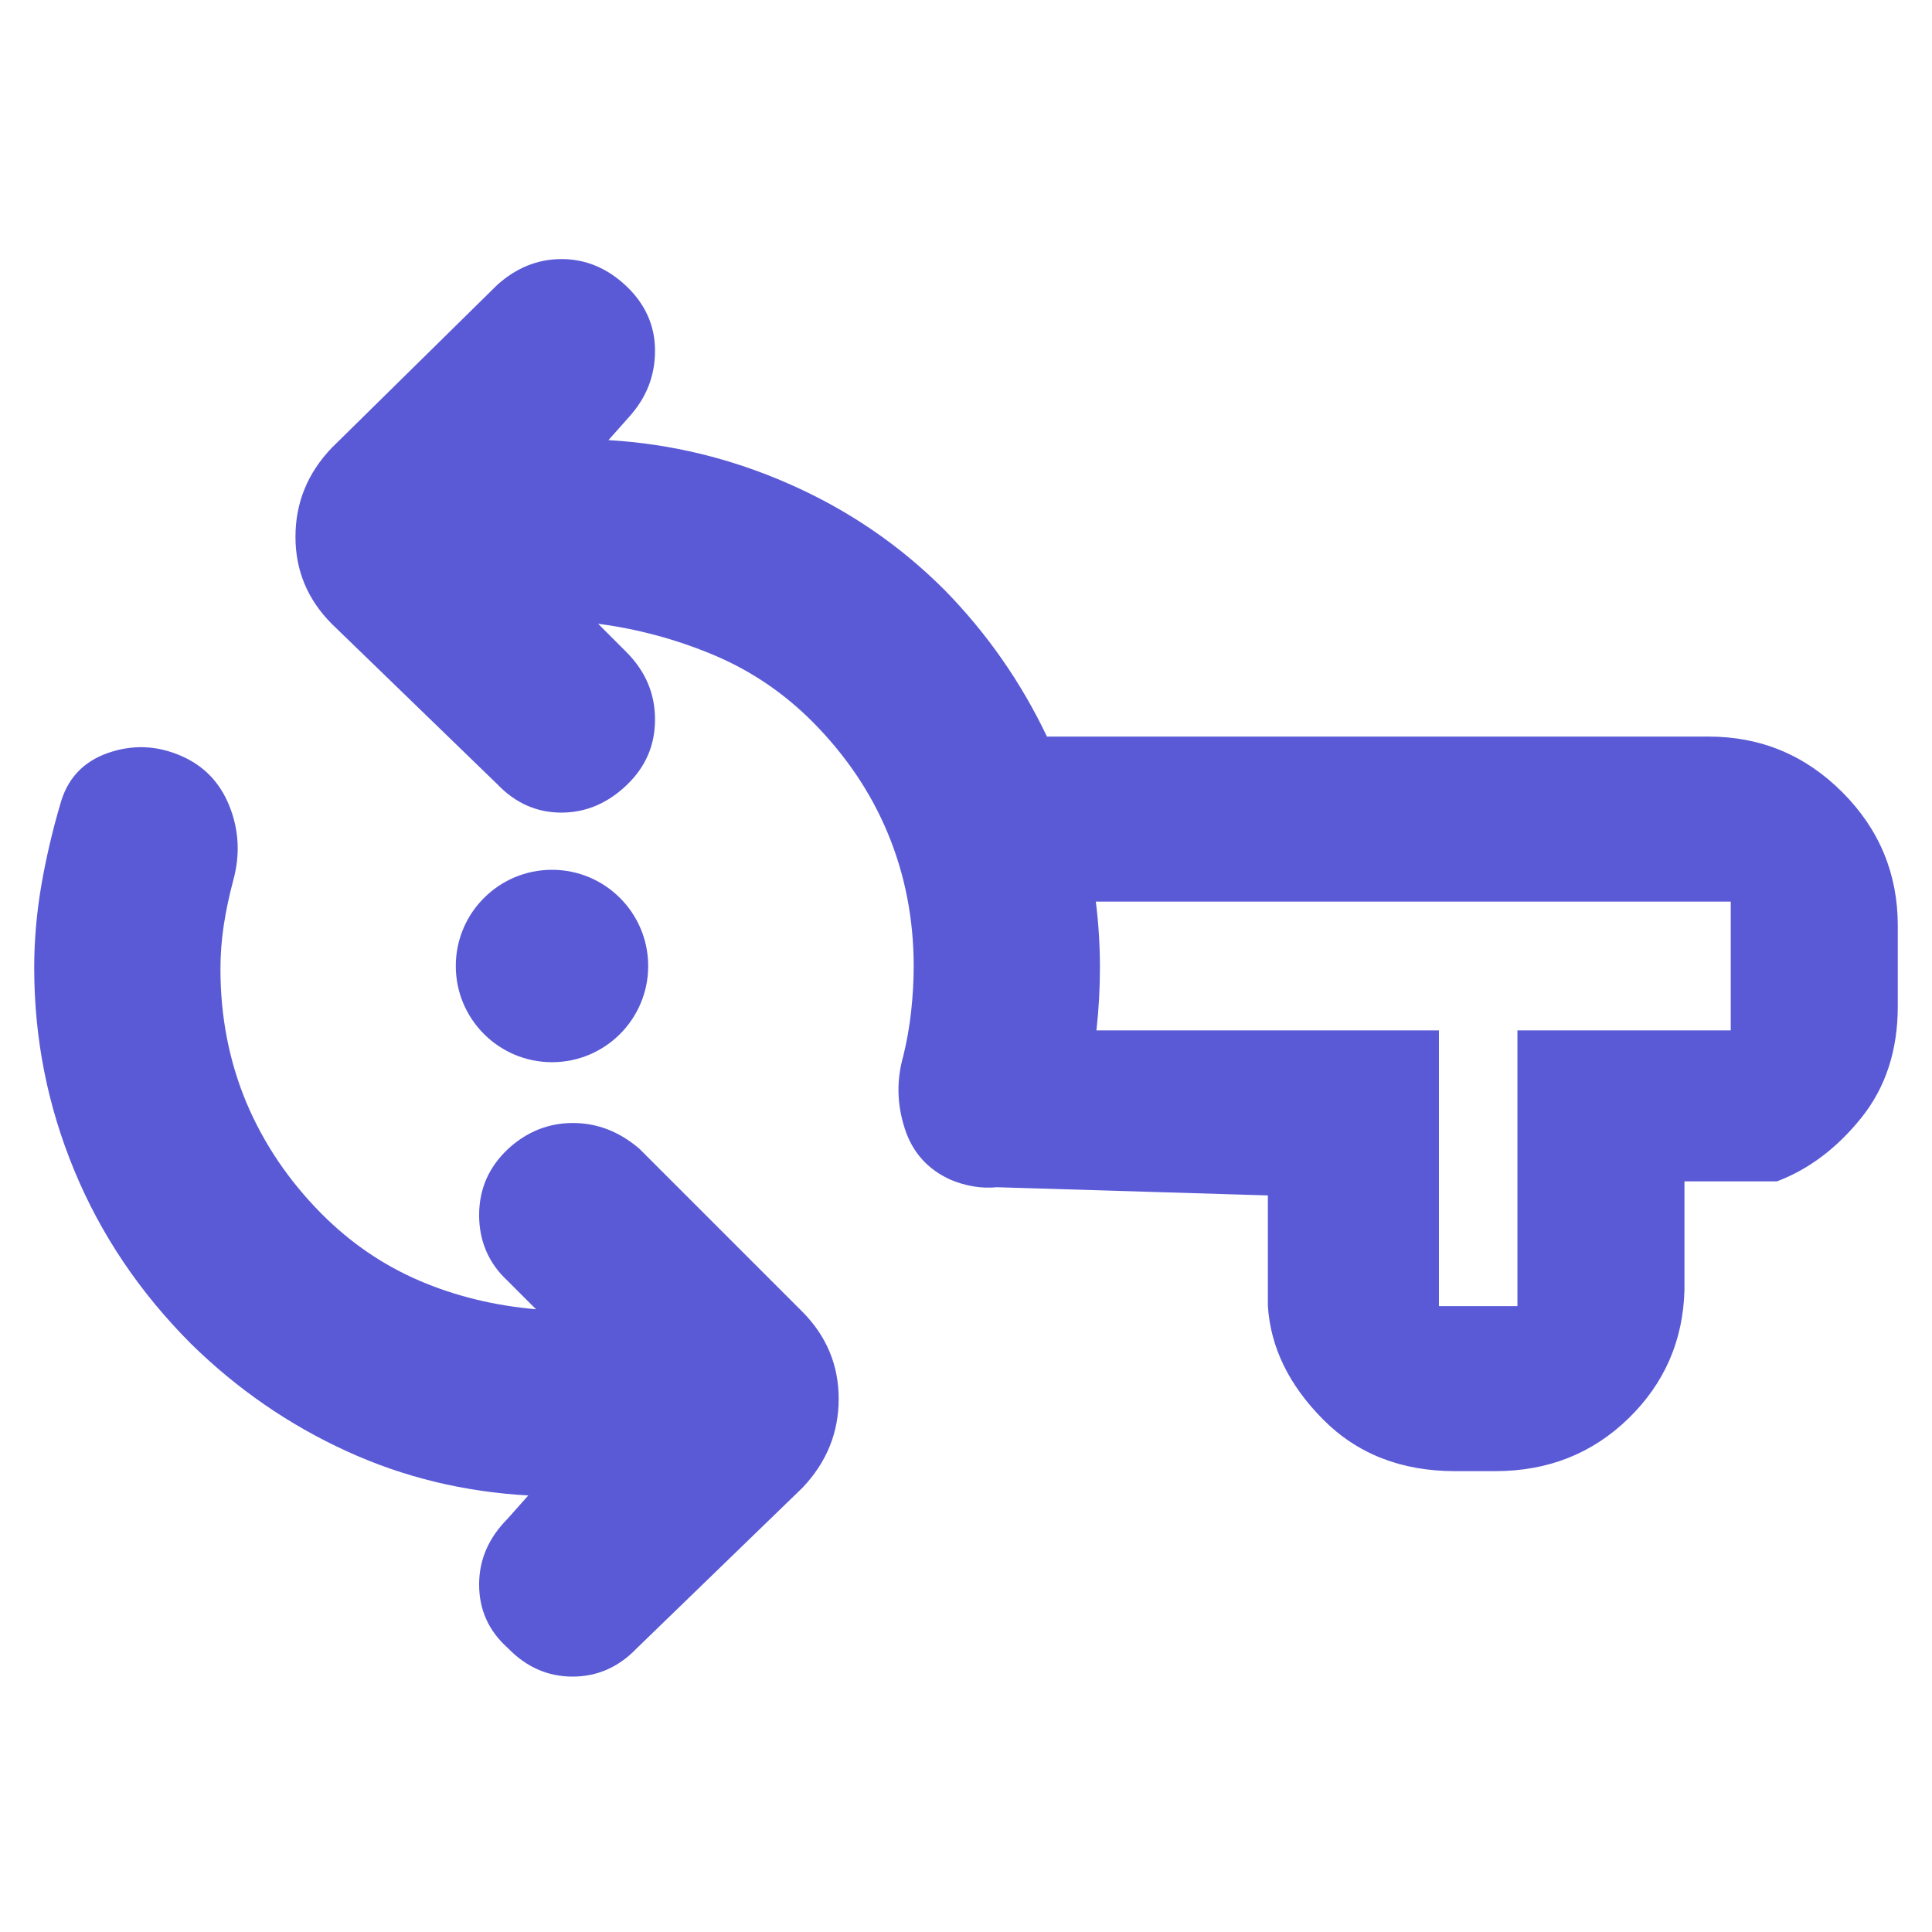 <svg height="48" viewBox="0 -960 960 960" width="48" xmlns="http://www.w3.org/2000/svg"><path fill="rgb(90, 90, 215)" d="m715-448v137h39v-137h106v-64h-315.487c1.356 10.78 2.034 21.663 2.034 32.65 0 10.671-.585 21.041-1.733 31.35zm134-146c25.867 0 48 9.2 66.4 27.6s27.6 40.533 27.6 66.4v40c0 21.907-6.04 40.383-18.12 55.43-12.087 15.047-26.047 25.57-41.88 31.57h-46v54c-.667 25.167-9.963 46.457-27.89 63.87-17.933 17.42-39.97 26.13-66.11 26.13h-20c-26.693 0-48.533-8.543-65.52-25.63-16.987-17.08-26.147-35.87-27.48-56.37v-55l-134.582-4.069c-7.566.743-15.207-.474-22.922-3.651-11.468-5.14-19.131-13.61-22.987-25.7-3.856-12.06-4.079-23.9-.643-35.99 1.705-6.92 2.992-14.13 3.857-21.84.839-7.71 1.284-15.15 1.284-22.63 0-23.38-4.301-45.49-12.853-66.06s-20.985-38.81-37.273-55.27c-14.583-14.65-31.069-25.7-49.483-33.42-18.44-7.7-37.521-12.85-57.196-15.42l14.138 14.14c9.417 9.52 14.139 20.56 14.139 33.42 0 12.85-4.722 23.65-14.139 32.65-9.442 9-20.243 13.62-32.37 13.62-12.157 0-22.801-4.62-31.899-14.14l-82.262-79.69c-12.005-12.08-17.993-26.48-17.993-43.19 0-16.94 5.988-31.61 17.993-44.2l82.262-80.99c9.407-8.47 20.075-12.84 31.951-12.84 11.853 0 22.579 4.37 32.12 13.36 9.542 9 14.337 19.81 14.337 32.15 0 12.6-4.301 23.37-12.853 32.89l-10.283 11.56c30.847 1.82 60.804 8.99 89.971 21.86 29.116 12.84 54.822 30.33 77.117 52.69 20.966 21.412 37.887 45.67 50.796 72.76zm-596.788 270.42c-9.434-8.73-14.139-19.78-14.139-32.62 0-12.87 4.705-23.67 14.139-32.67 9.407-8.74 20.256-13.12 32.459-13.12 12.234 0 23.258 4.38 33.096 12.85l80.973 80.97c11.963 12.09 17.995 26.5 17.995 43.22 0 16.95-6.032 31.61-17.995 44.21l-82.258 79.69c-9.073 9.49-19.726 14.14-31.96 14.14-12.235 0-22.955-4.65-32.129-14.14-9.564-8.49-14.32-19.03-14.32-31.64 0-12.33 4.705-23.13 14.139-32.65l10.283-11.57c-31.723-1.78-61.85-8.97-90.435-22.09-28.586-13.1-54.292-30.84-77.094-53.22-25.371-25.43-44.702-53.98-58.017-86.11-13.291-32.13-19.949-65.55-19.949-100.78 0-13.61 1.184-27.22 3.522-40.86 2.365-13.64 5.474-26.98 9.329-40.1 3.446-12.86 11.312-21.34 23.601-25.71 12.262-4.35 24.394-3.86 36.349 1.28 11.359 4.89 19.408 13.12 24.163 24.94 4.756 11.82 5.424 24.18 2.005 36.76-2.056 7.7-3.652 15.17-4.755 22.36-1.133 7.47-1.672 14.65-1.672 22.12 0 23.39 4.266 45.48 12.829 66.05 8.56 20.32 21 38.83 37.297 55.28 14.552 14.65 30.848 25.69 48.842 33.41 17.996 7.7 37.275 12.35 57.84 14.14zm69.87-156.42c0 26.399-21.401 47.8-47.8 47.8s-47.8-21.401-47.8-47.8 21.401-47.8 47.8-47.8 47.8 21.401 47.8 47.8z"/></svg>